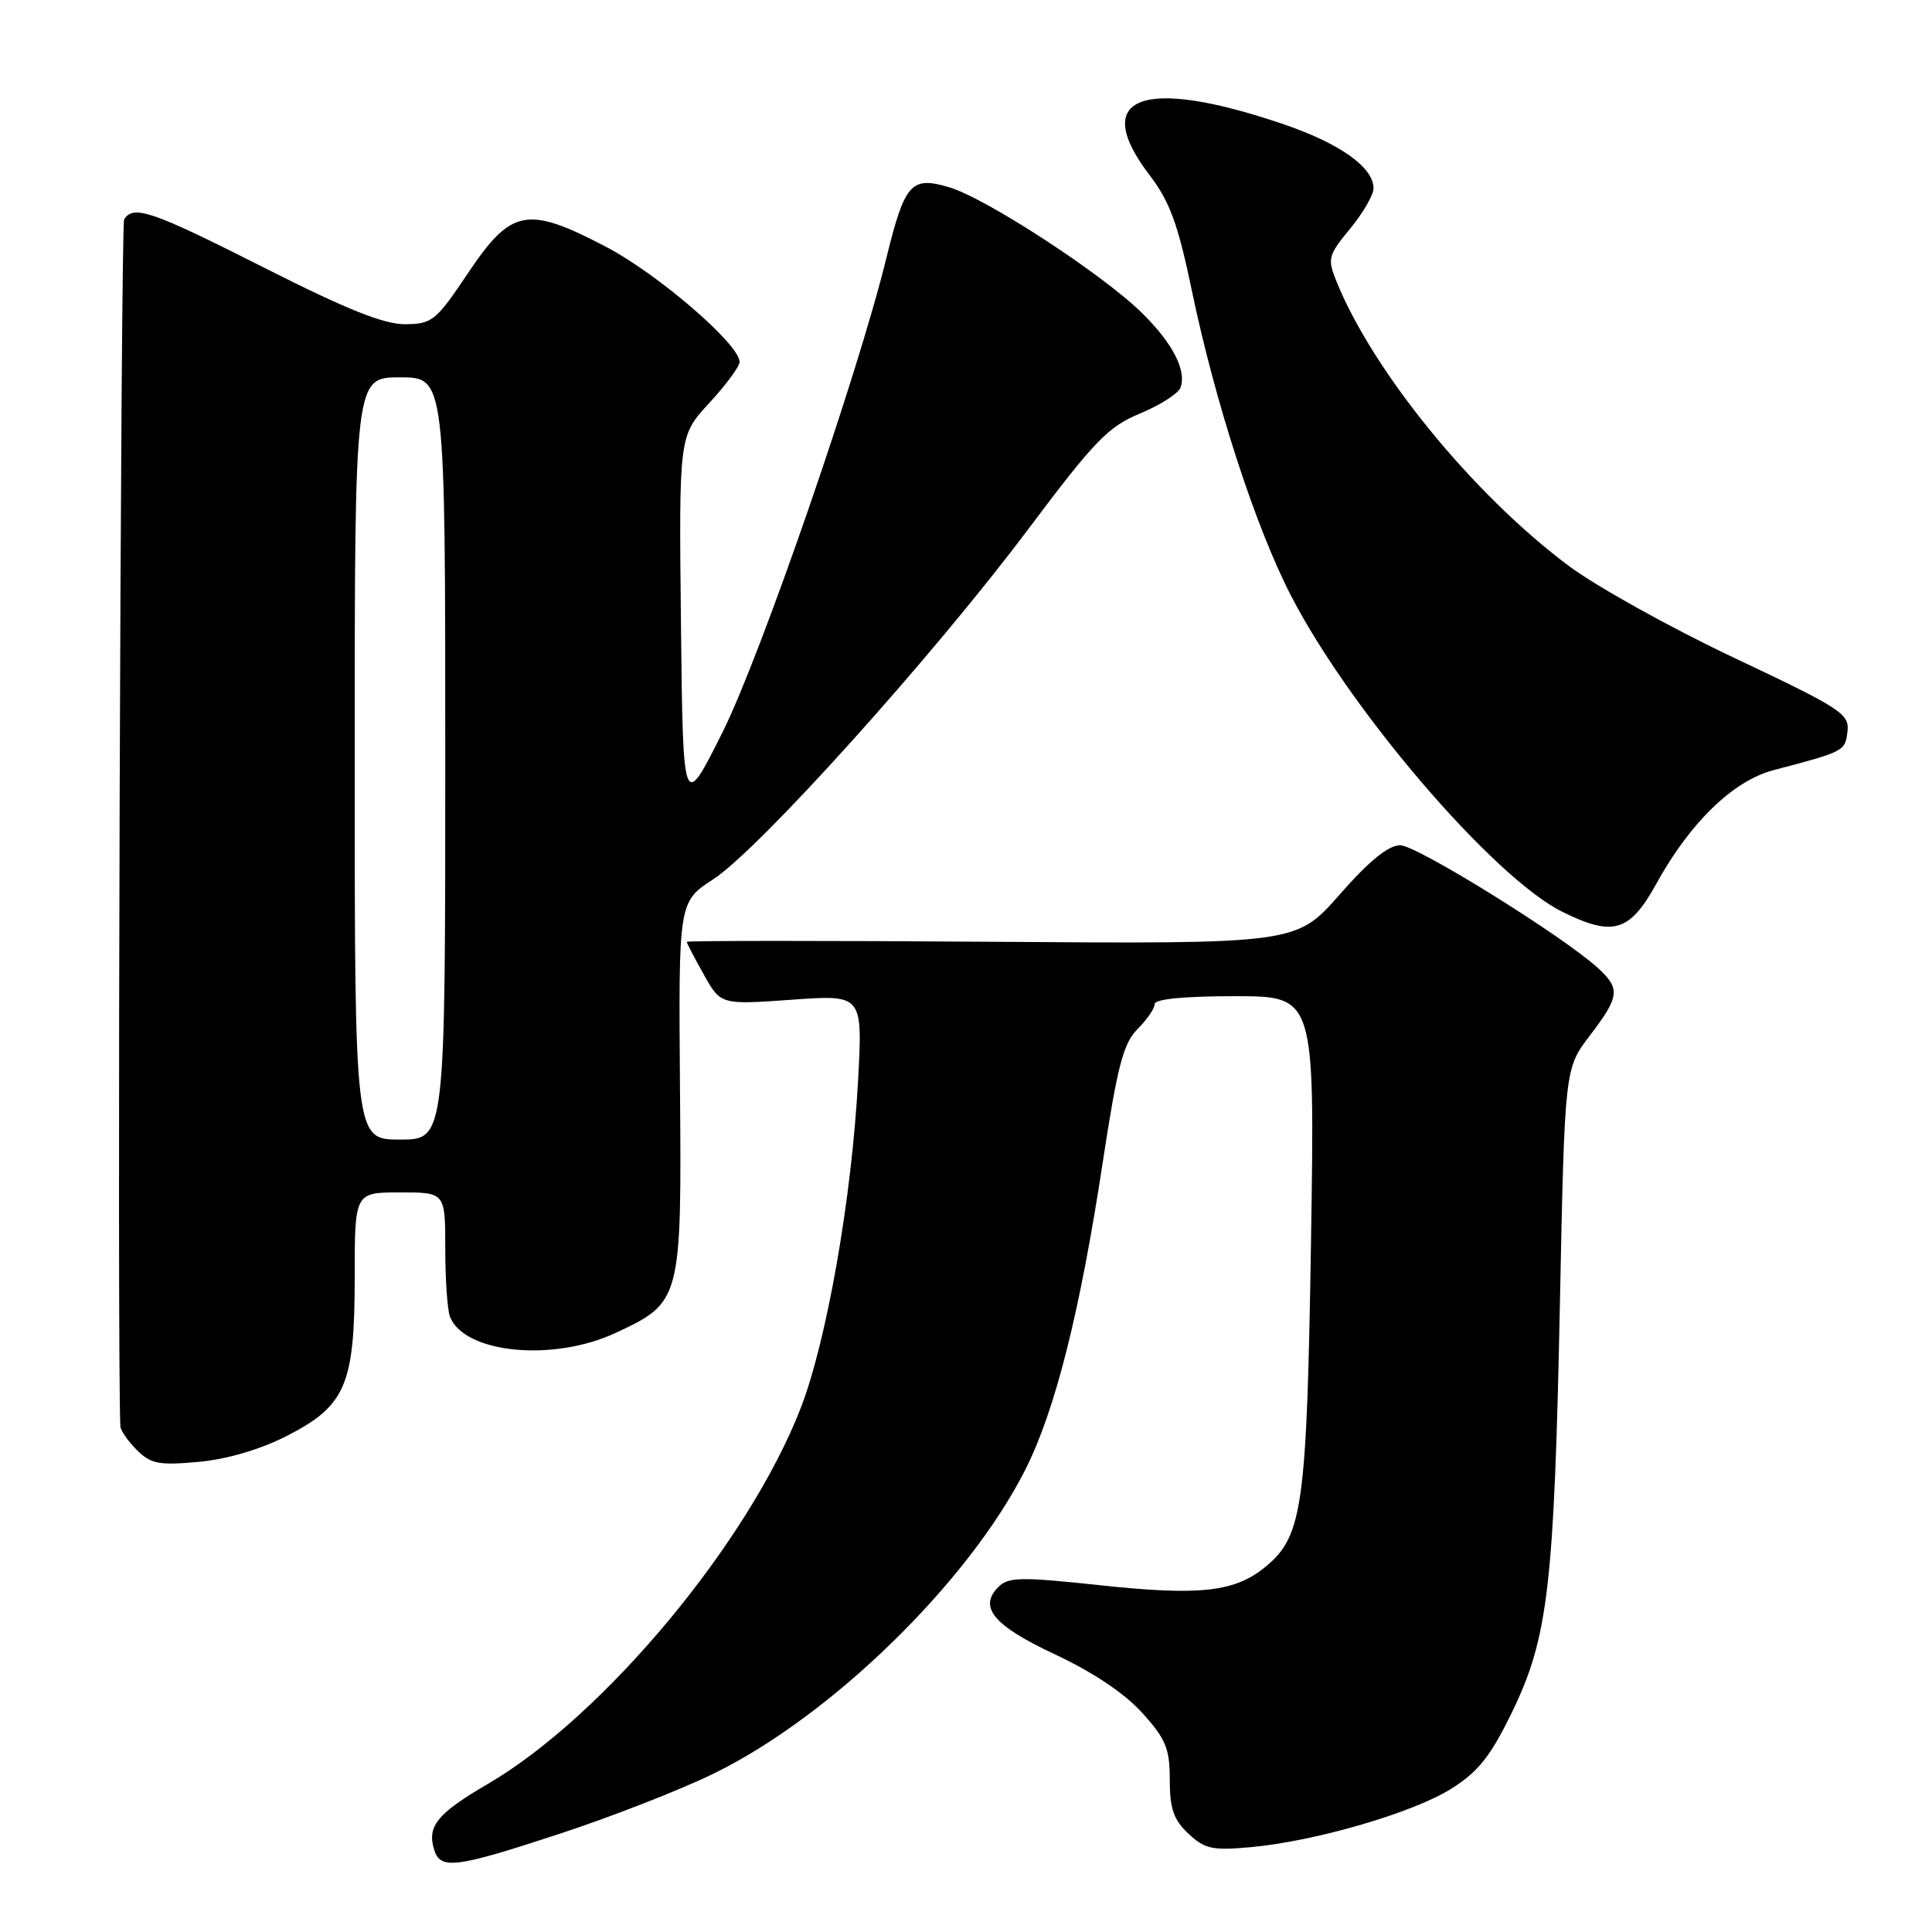 <?xml version="1.0" encoding="UTF-8" standalone="no"?>
<!DOCTYPE svg PUBLIC "-//W3C//DTD SVG 1.1//EN" "http://www.w3.org/Graphics/SVG/1.1/DTD/svg11.dtd" >
<svg xmlns="http://www.w3.org/2000/svg" xmlns:xlink="http://www.w3.org/1999/xlink" version="1.1" viewBox="0 0 256 256">
 <g >
 <path fill="currentColor"
d=" M 74.20 242.97 C 80.94 240.76 90.07 237.20 94.48 235.05 C 110.04 227.49 128.30 209.70 135.85 194.76 C 139.81 186.92 143.09 173.93 146.11 154.07 C 148.07 141.22 148.84 138.25 150.73 136.36 C 151.98 135.11 153.00 133.62 153.00 133.05 C 153.00 132.38 156.90 132.00 163.61 132.00 C 174.22 132.00 174.22 132.00 173.72 164.25 C 173.17 199.39 172.61 203.46 167.84 207.48 C 163.70 210.96 159.12 211.49 145.65 210.04 C 135.29 208.93 133.61 208.96 132.30 210.27 C 129.60 212.97 131.67 215.42 139.84 219.24 C 144.82 221.57 149.01 224.38 151.34 226.95 C 154.49 230.44 155.00 231.68 155.00 235.83 C 155.00 239.66 155.51 241.13 157.47 242.97 C 159.63 245.00 160.64 245.22 165.72 244.76 C 174.31 243.98 187.32 240.18 192.36 236.98 C 195.91 234.74 197.53 232.67 200.37 226.83 C 205.14 217.00 205.94 210.13 206.70 172.54 C 207.33 141.59 207.33 141.59 210.66 137.22 C 214.61 132.05 214.73 131.02 211.75 128.28 C 207.14 124.06 187.73 112.00 185.53 112.00 C 183.97 112.00 181.42 114.07 177.50 118.54 C 171.76 125.08 171.76 125.08 131.38 124.79 C 109.17 124.63 91.00 124.64 91.00 124.80 C 91.00 124.97 92.01 126.91 93.25 129.12 C 95.50 133.14 95.50 133.14 104.90 132.47 C 114.31 131.79 114.31 131.79 113.70 143.15 C 112.87 158.74 109.55 177.68 106.09 186.60 C 99.19 204.37 80.04 227.37 64.66 236.37 C 57.90 240.32 56.55 241.99 57.54 245.14 C 58.38 247.77 60.37 247.52 74.20 242.97 Z  M 37.90 190.32 C 45.81 186.30 47.00 183.54 47.00 169.25 C 47.00 158.00 47.00 158.00 53.00 158.00 C 59.00 158.00 59.00 158.00 59.00 165.42 C 59.00 169.50 59.28 173.56 59.62 174.46 C 61.49 179.32 73.26 180.49 81.54 176.63 C 90.27 172.57 90.33 172.35 90.10 144.06 C 89.91 119.50 89.91 119.50 94.52 116.50 C 100.60 112.54 123.66 86.91 136.23 70.14 C 145.03 58.41 146.83 56.54 151.06 54.79 C 153.70 53.69 156.11 52.16 156.41 51.39 C 157.27 49.13 155.41 45.50 151.32 41.47 C 146.09 36.33 130.71 26.29 125.79 24.82 C 120.74 23.31 119.89 24.26 117.46 34.15 C 113.66 49.67 100.80 86.89 95.75 97.00 C 90.50 107.50 90.50 107.50 90.23 82.63 C 89.96 57.76 89.96 57.76 93.98 53.40 C 96.19 51.01 98.00 48.56 98.00 47.96 C 98.00 45.62 87.13 36.26 80.24 32.67 C 69.83 27.24 67.74 27.64 62.00 36.21 C 57.78 42.51 57.26 42.93 53.70 42.96 C 50.91 42.99 45.95 41.01 35.06 35.50 C 20.14 27.95 17.67 27.10 16.45 29.07 C 15.98 29.84 15.50 180.46 15.95 189.00 C 15.98 189.55 16.96 190.96 18.13 192.13 C 19.98 193.98 21.04 194.18 26.28 193.71 C 30.03 193.37 34.41 192.09 37.90 190.32 Z  M 219.50 117.05 C 223.95 108.98 229.66 103.45 235.00 102.05 C 244.41 99.58 244.49 99.53 244.80 96.93 C 245.07 94.59 244.01 93.89 229.77 87.16 C 221.35 83.18 211.47 77.68 207.82 74.95 C 195.16 65.47 181.93 49.25 177.09 37.29 C 175.87 34.27 175.98 33.85 178.89 30.31 C 180.60 28.24 182.00 25.83 182.00 24.95 C 182.00 22.15 177.48 18.96 169.87 16.39 C 151.30 10.10 144.38 12.79 152.32 23.20 C 155.00 26.71 156.09 29.67 157.93 38.53 C 161.03 53.40 166.40 69.94 171.10 79.00 C 178.99 94.25 197.93 116.30 207.00 120.81 C 213.75 124.16 215.95 123.50 219.50 117.05 Z  M 47.00 100.50 C 47.00 50.00 47.00 50.00 53.00 50.00 C 59.00 50.00 59.00 50.00 59.00 100.50 C 59.00 151.00 59.00 151.00 53.00 151.00 C 47.00 151.00 47.00 151.00 47.00 100.50 Z "/>
</g>
</svg>